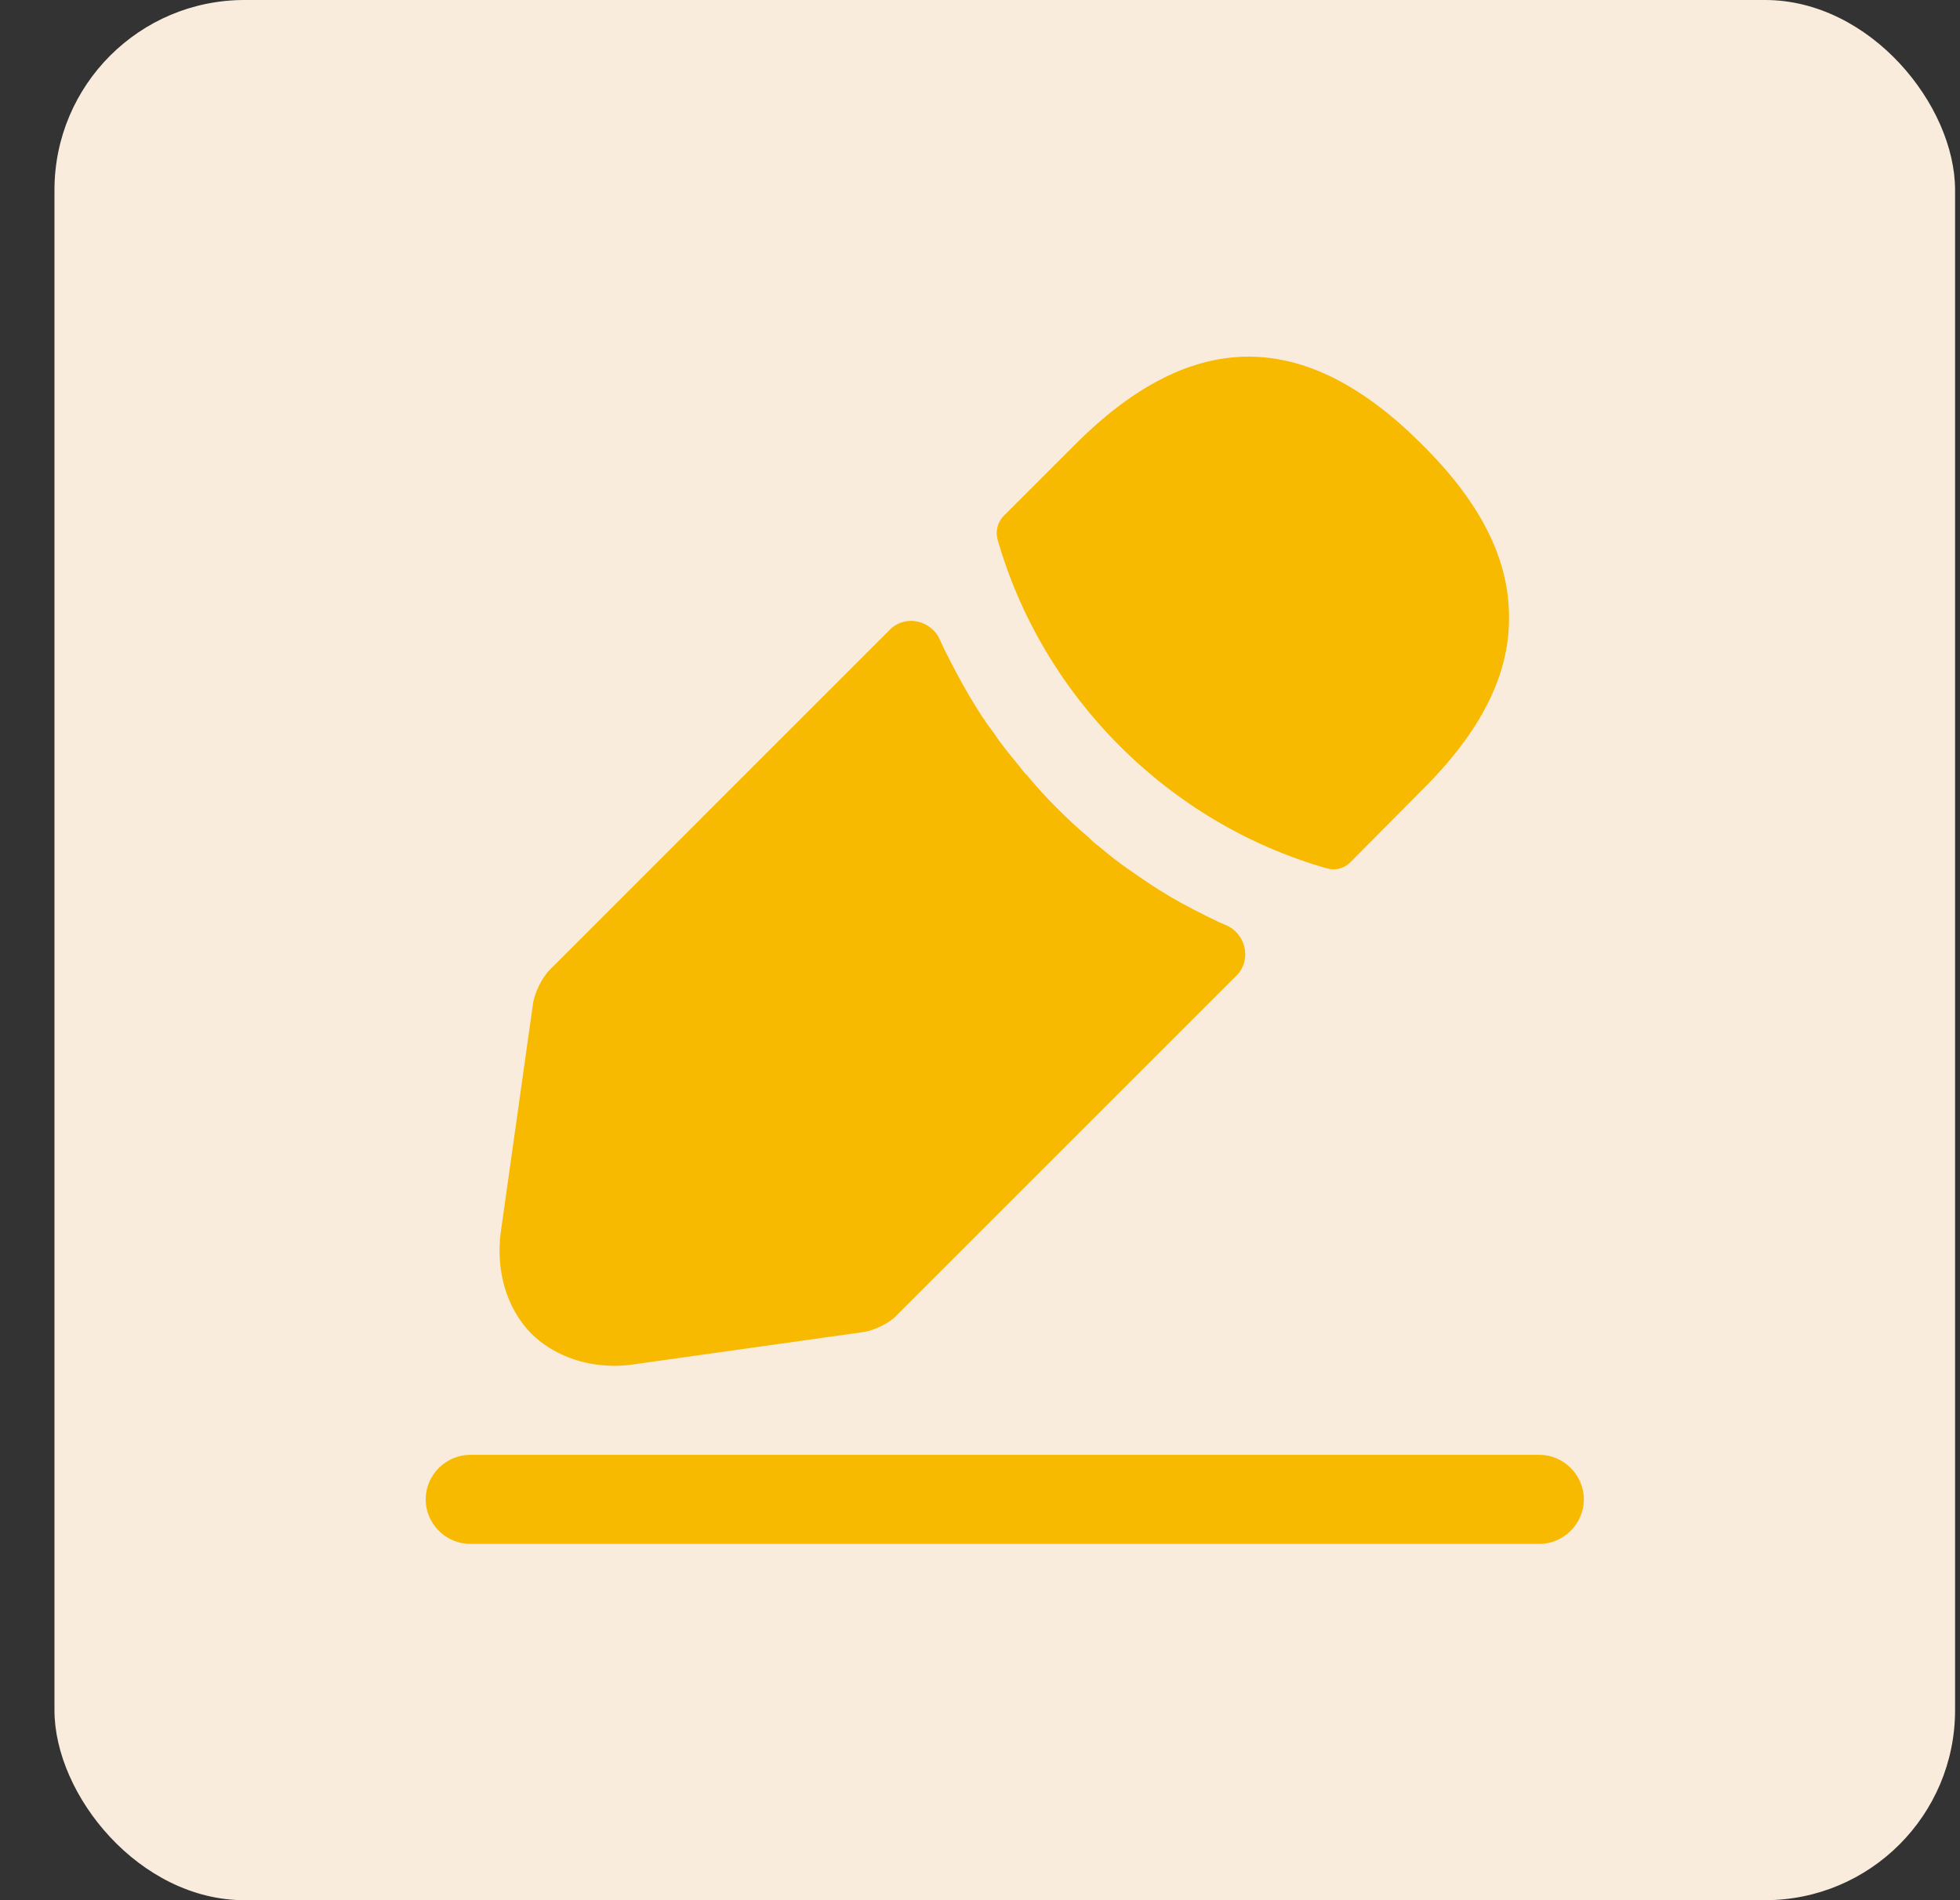 <svg width="33" height="32" viewBox="0 0 33 32" fill="none" xmlns="http://www.w3.org/2000/svg">
<rect x="0" y="0" width="33" height="32" fill="#333333" stroke="none"/>
<rect x="0.917" width="32" height="32" rx="3.2" fill="#FAECDC"/>
<path d="M25.917 26H7.917C7.507 26 7.167 25.66 7.167 25.25C7.167 24.84 7.507 24.5 7.917 24.5H25.917C26.327 24.5 26.667 24.84 26.667 25.25C26.667 25.66 26.327 26 25.917 26Z" fill="#F7BA00"/>
<path d="M23.937 7.48C21.997 5.54 20.097 5.49 18.107 7.48L16.897 8.69C16.797 8.79 16.757 8.95 16.797 9.09C17.557 11.74 19.677 13.86 22.327 14.62C22.367 14.63 22.407 14.64 22.447 14.64C22.557 14.64 22.657 14.6 22.737 14.52L23.937 13.31C24.927 12.33 25.407 11.38 25.407 10.42C25.417 9.43 24.937 8.47 23.937 7.48Z" fill="#F7BA00"/>
<path d="M20.527 15.531C20.237 15.391 19.957 15.251 19.687 15.091C19.467 14.961 19.257 14.821 19.047 14.671C18.877 14.561 18.677 14.401 18.487 14.241C18.467 14.231 18.397 14.171 18.317 14.091C17.987 13.811 17.617 13.451 17.287 13.051C17.257 13.031 17.207 12.961 17.137 12.871C17.037 12.751 16.867 12.551 16.717 12.321C16.597 12.171 16.457 11.951 16.327 11.731C16.167 11.461 16.027 11.191 15.887 10.911C15.866 10.865 15.845 10.82 15.825 10.775C15.678 10.442 15.243 10.345 14.985 10.602L9.257 16.331C9.127 16.461 9.007 16.711 8.977 16.881L8.437 20.711C8.337 21.391 8.527 22.031 8.947 22.461C9.307 22.811 9.807 23.001 10.347 23.001C10.467 23.001 10.587 22.991 10.707 22.971L14.547 22.431C14.727 22.401 14.977 22.281 15.097 22.151L20.818 16.43C21.078 16.17 20.98 15.725 20.642 15.58C20.604 15.564 20.566 15.548 20.527 15.531Z" fill="#F7BA00"/>
</svg>
